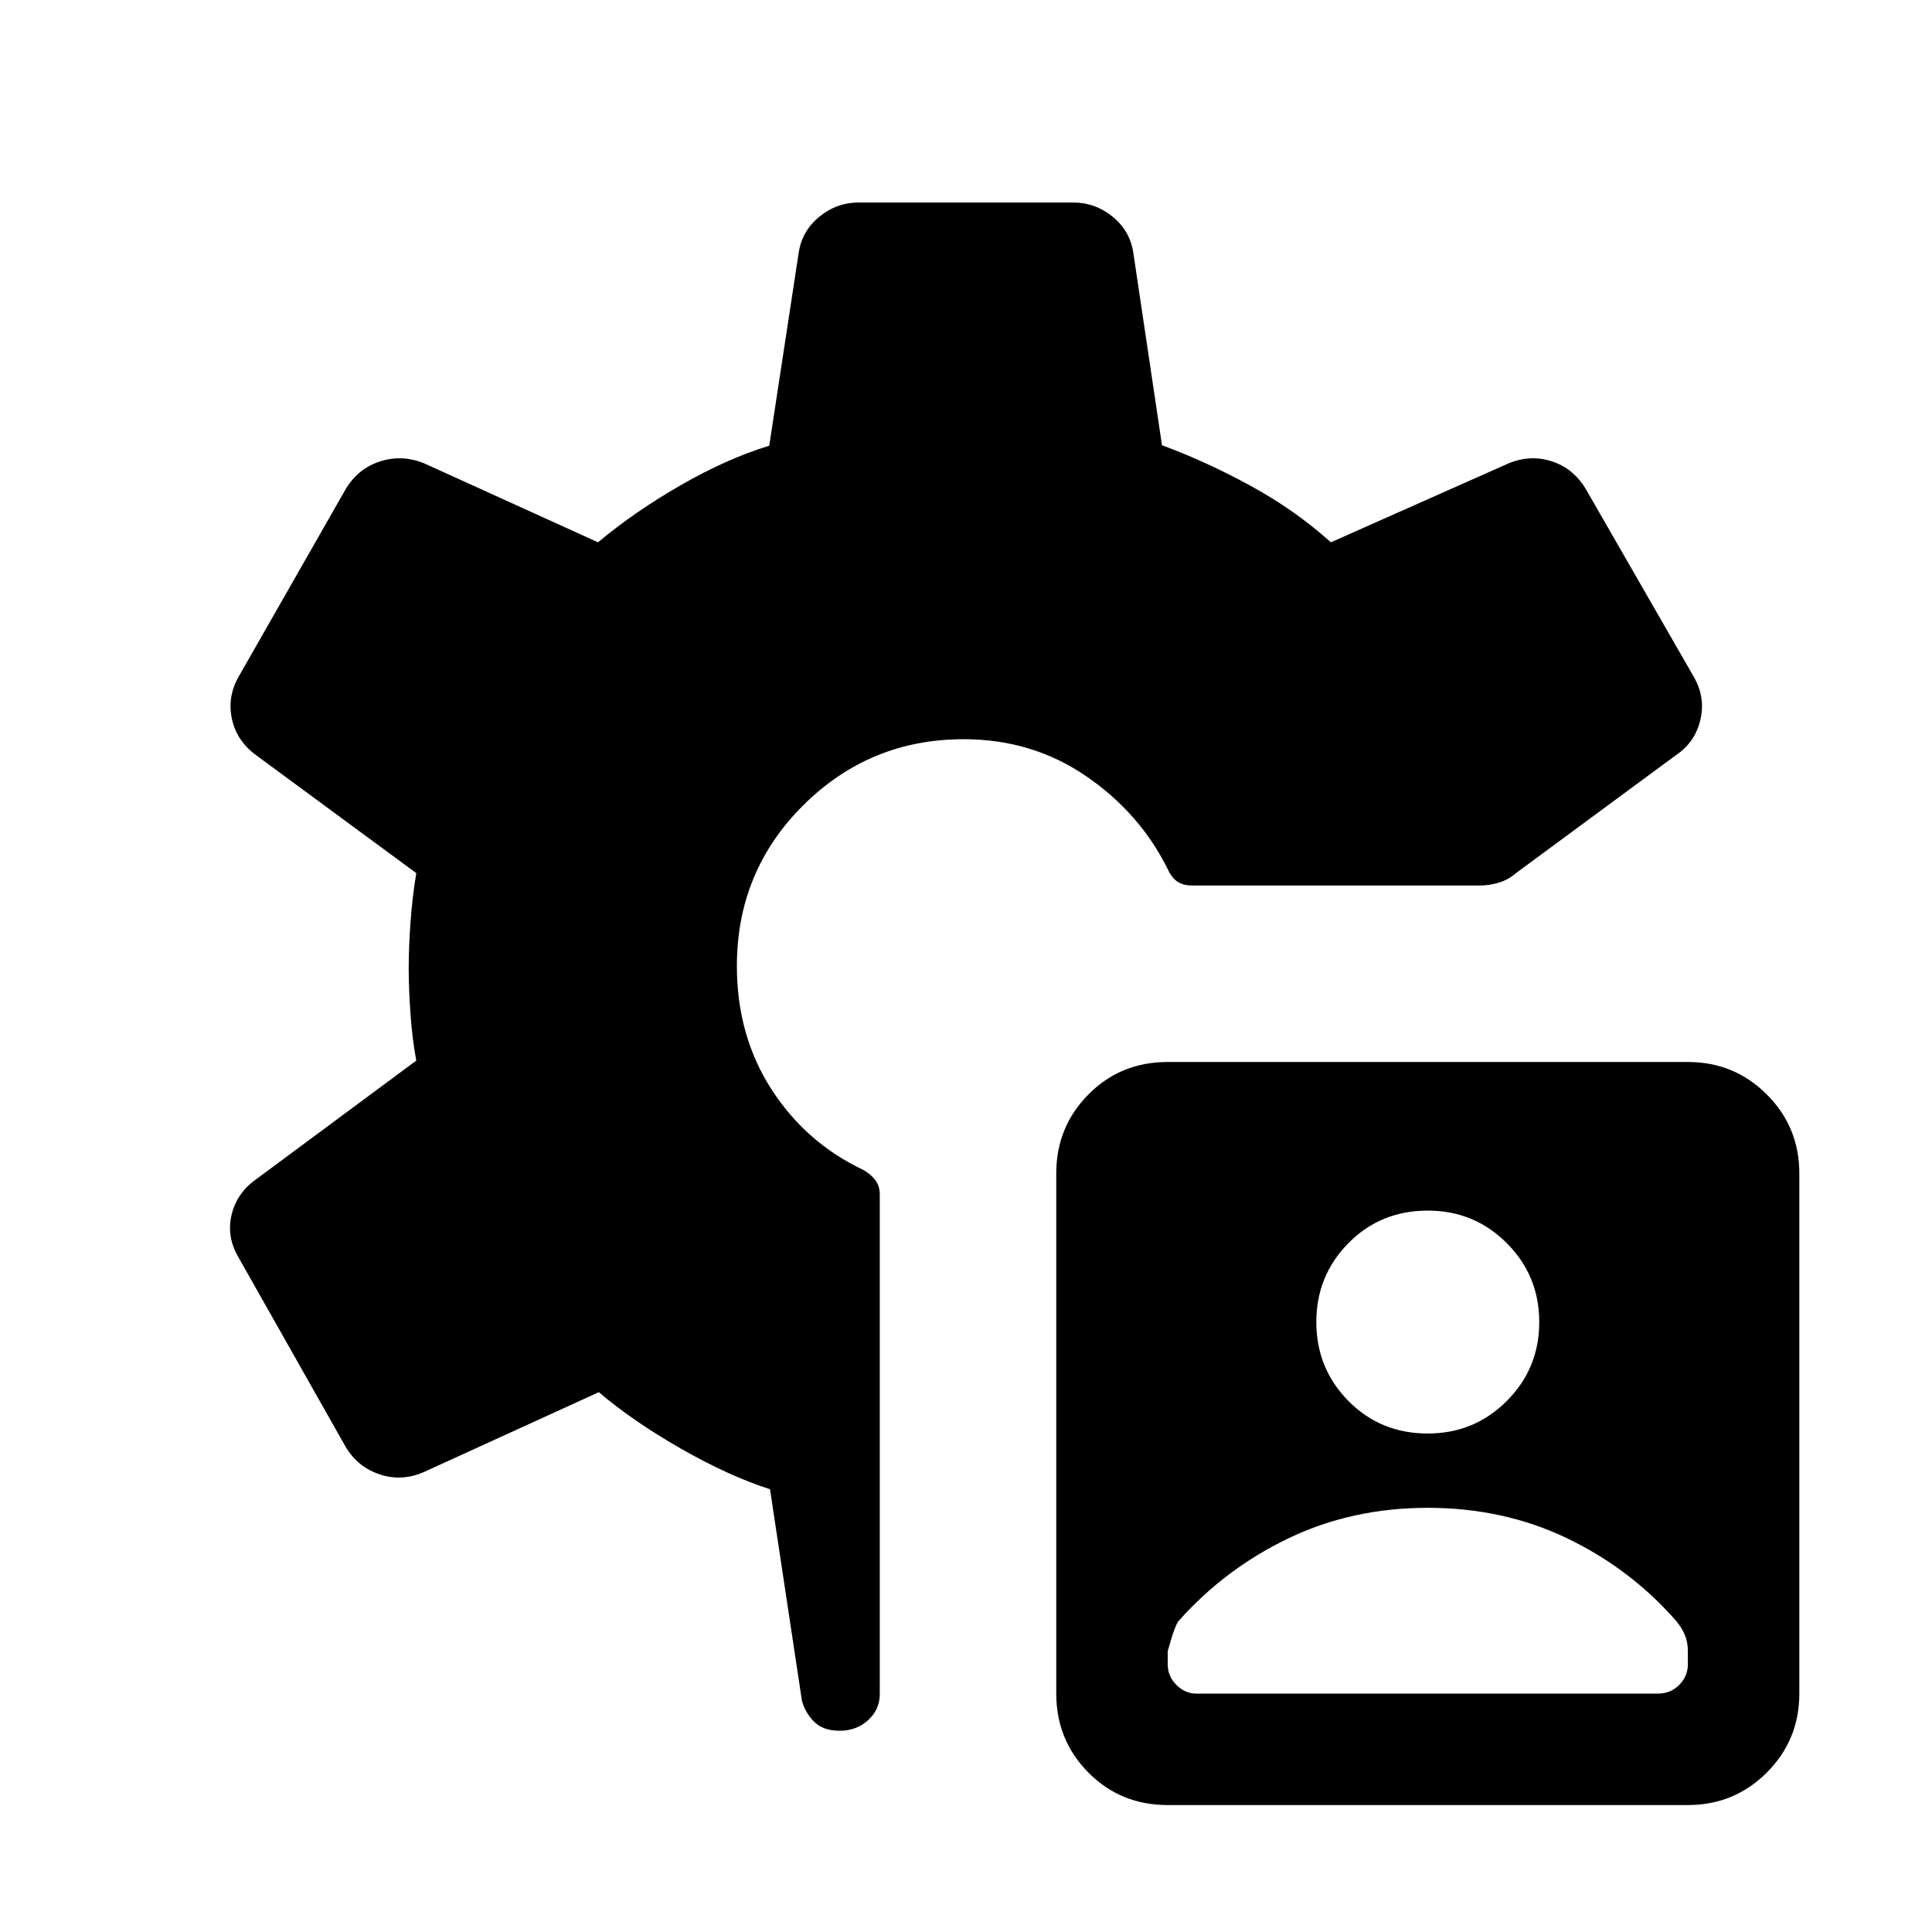 <svg xmlns="http://www.w3.org/2000/svg" height="48" viewBox="0 -960 960 960" width="48"><path d="M580.231-63.079q-23.461 0-39.423-16.153-15.961-16.154-15.961-39.231v-258.46q0-23.077 15.961-39.23 15.962-16.154 39.423-16.154h258.46q23.077 0 39.231 16.154 16.153 16.153 16.153 39.23v258.46q0 23.077-16.153 39.23-16.154 16.154-39.231 16.154h-258.46Zm14.231-55.384h229.44q6.174 0 10.481-4.308 4.308-4.307 4.308-10.307v-6.462q0-4.45-1.5-8.069-1.5-3.619-4.5-7.161-22.721-25.888-54.183-40.944-31.462-15.056-69.047-15.056-37.585 0-69.047 15.056-31.462 15.056-54.568 40.944-2 2-5.615 15.23v6.462q0 6 4.308 10.307 4.307 4.308 9.923 4.308Zm114.999-129.23q23.077 0 39.231-16.154 16.153-16.153 16.153-39.23 0-23.077-16.153-39.231-16.154-16.153-39.231-16.153-23.461 0-39.423 16.153-15.961 16.154-15.961 39.231t15.961 39.23q15.962 16.154 39.423 16.154ZM417.262-100.001q-8.231 0-12.707-4.462-4.477-4.461-6.092-10.538l-15.847-105q-20.538-6.615-44.231-20.154-23.692-13.539-40.846-28.077l-86.769 39.615q-10.923 4.846-21.846 1.308-10.923-3.539-17-13.461l-53.384-94.384q-6.077-10.308-3.468-21.2 2.608-10.892 12.16-17.646l79.616-59q-2-10.538-2.885-23.192-.885-12.654-.885-22.616 0-10.346.885-22.808.885-12.461 2.885-24.538l-79.616-58.616q-9.692-7.076-12.038-18.192-2.346-11.115 3.731-21.422l52.999-92.846q6.173-10.082 17.048-13.541 10.875-3.458 21.798 1.003l86.384 39.231q18.308-15.308 41.231-28.462 22.924-13.154 43.847-19.538l14.615-95.77q1.616-10.923 10.264-17.999 8.648-7.077 19.659-7.077h106.46q11.011 0 19.659 7.077 8.648 7.076 10.264 17.999l14.231 95.539q22.077 8.154 44.154 20.231 22.077 12.077 39.769 28l88.308-39.231q10.923-4.461 21.49-1.003 10.567 3.459 16.74 13.541L841.46-624q6.077 10.308 3.468 21.577-2.608 11.27-12.16 17.653L753.075-526q-3.582 3.165-8.35 4.582Q739.958-520 735.46-520H592.229q-4.134 0-6.99-1.808-2.856-1.807-4.856-6.038-13.846-28.076-40.653-46.461-26.808-18.384-60.884-18.384-46.692 0-79.691 32.807-33 32.808-33 79.884 0 34.58 17.154 61.213 17.153 26.632 45.614 40.093 3.616 2 5.923 4.976 2.308 2.976 2.308 7.255v248.231q0 7.67-5.769 12.95-5.769 5.281-14.123 5.281Z"/></svg>